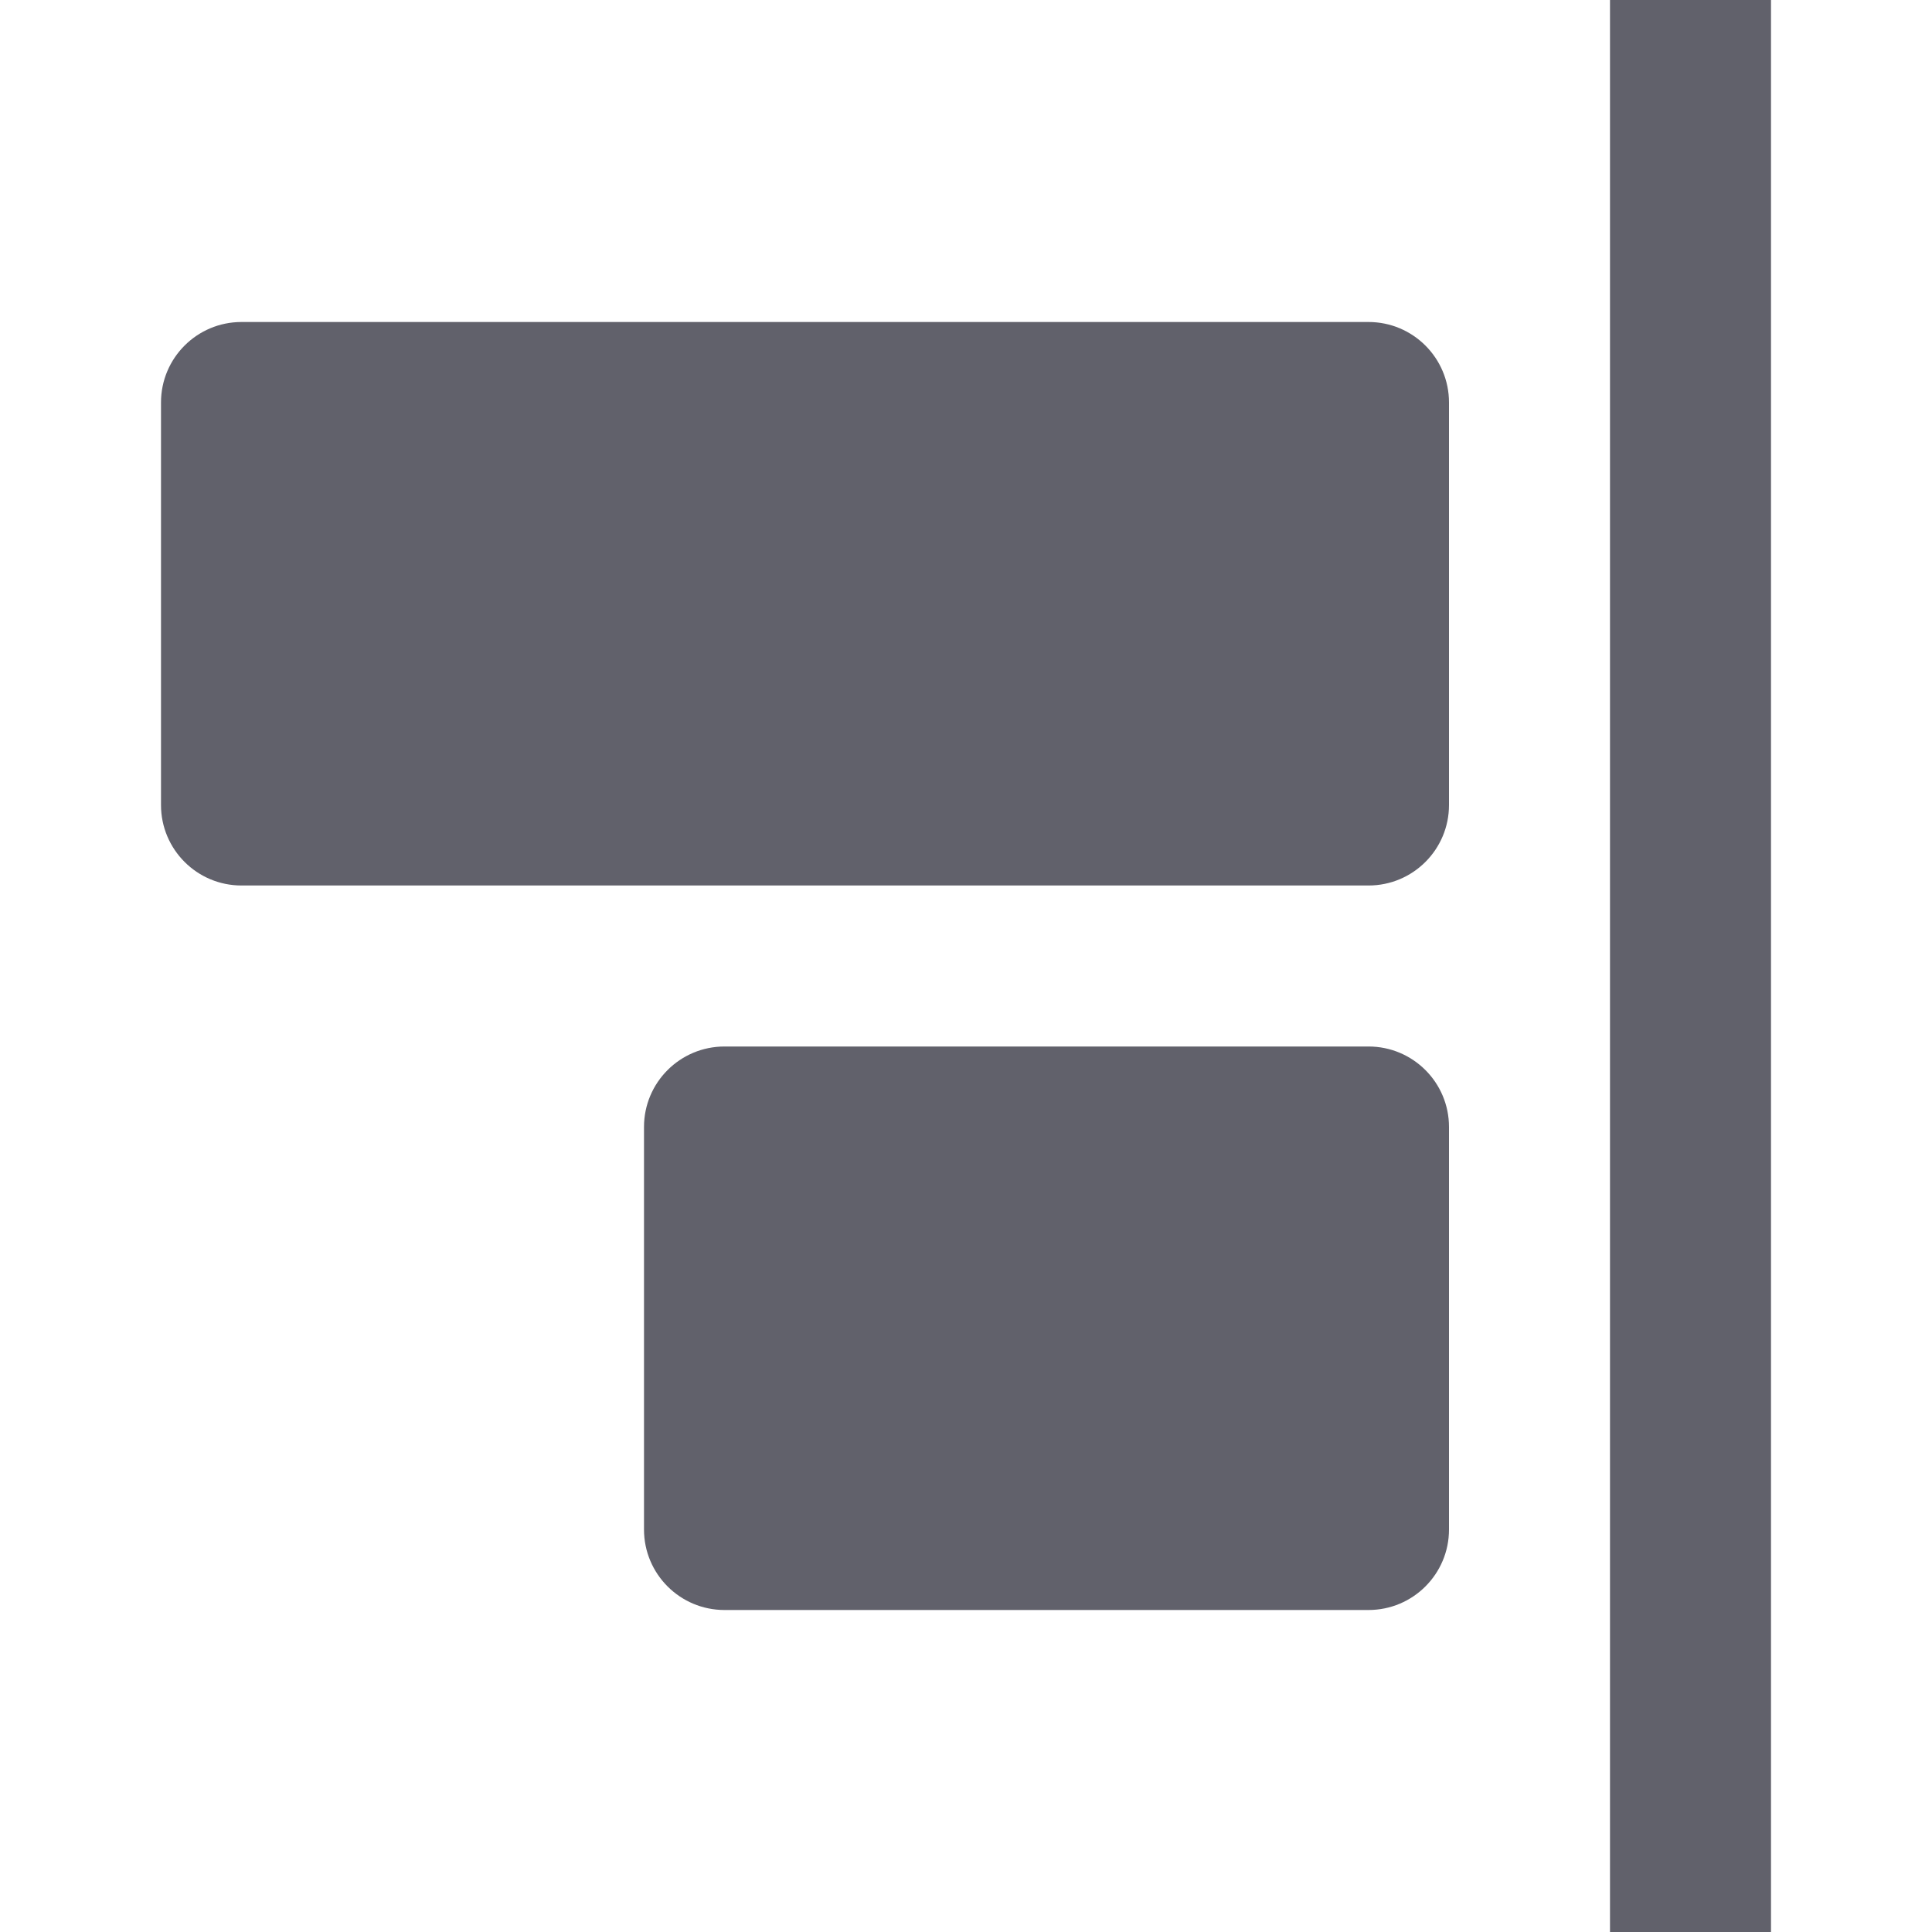 <svg xmlns="http://www.w3.org/2000/svg" height="24" width="24" viewBox="0 0 24 24"><title>align right</title><g fill="#61616b" class="nc-icon-wrapper"><rect data-color="color-2" x="20" fill="#61616b" width="2" height="24"></rect> <path fill="#61616b" d="M17,4H3C2.448,4,2,4.447,2,5v5c0,0.553,0.448,1,1,1h14c0.552,0,1-0.447,1-1V5C18,4.447,17.552,4,17,4z"></path> <path fill="#61616b" d="M17,13H9c-0.552,0-1,0.447-1,1v5c0,0.553,0.448,1,1,1h8c0.552,0,1-0.447,1-1v-5C18,13.447,17.552,13,17,13z"></path></g></svg>